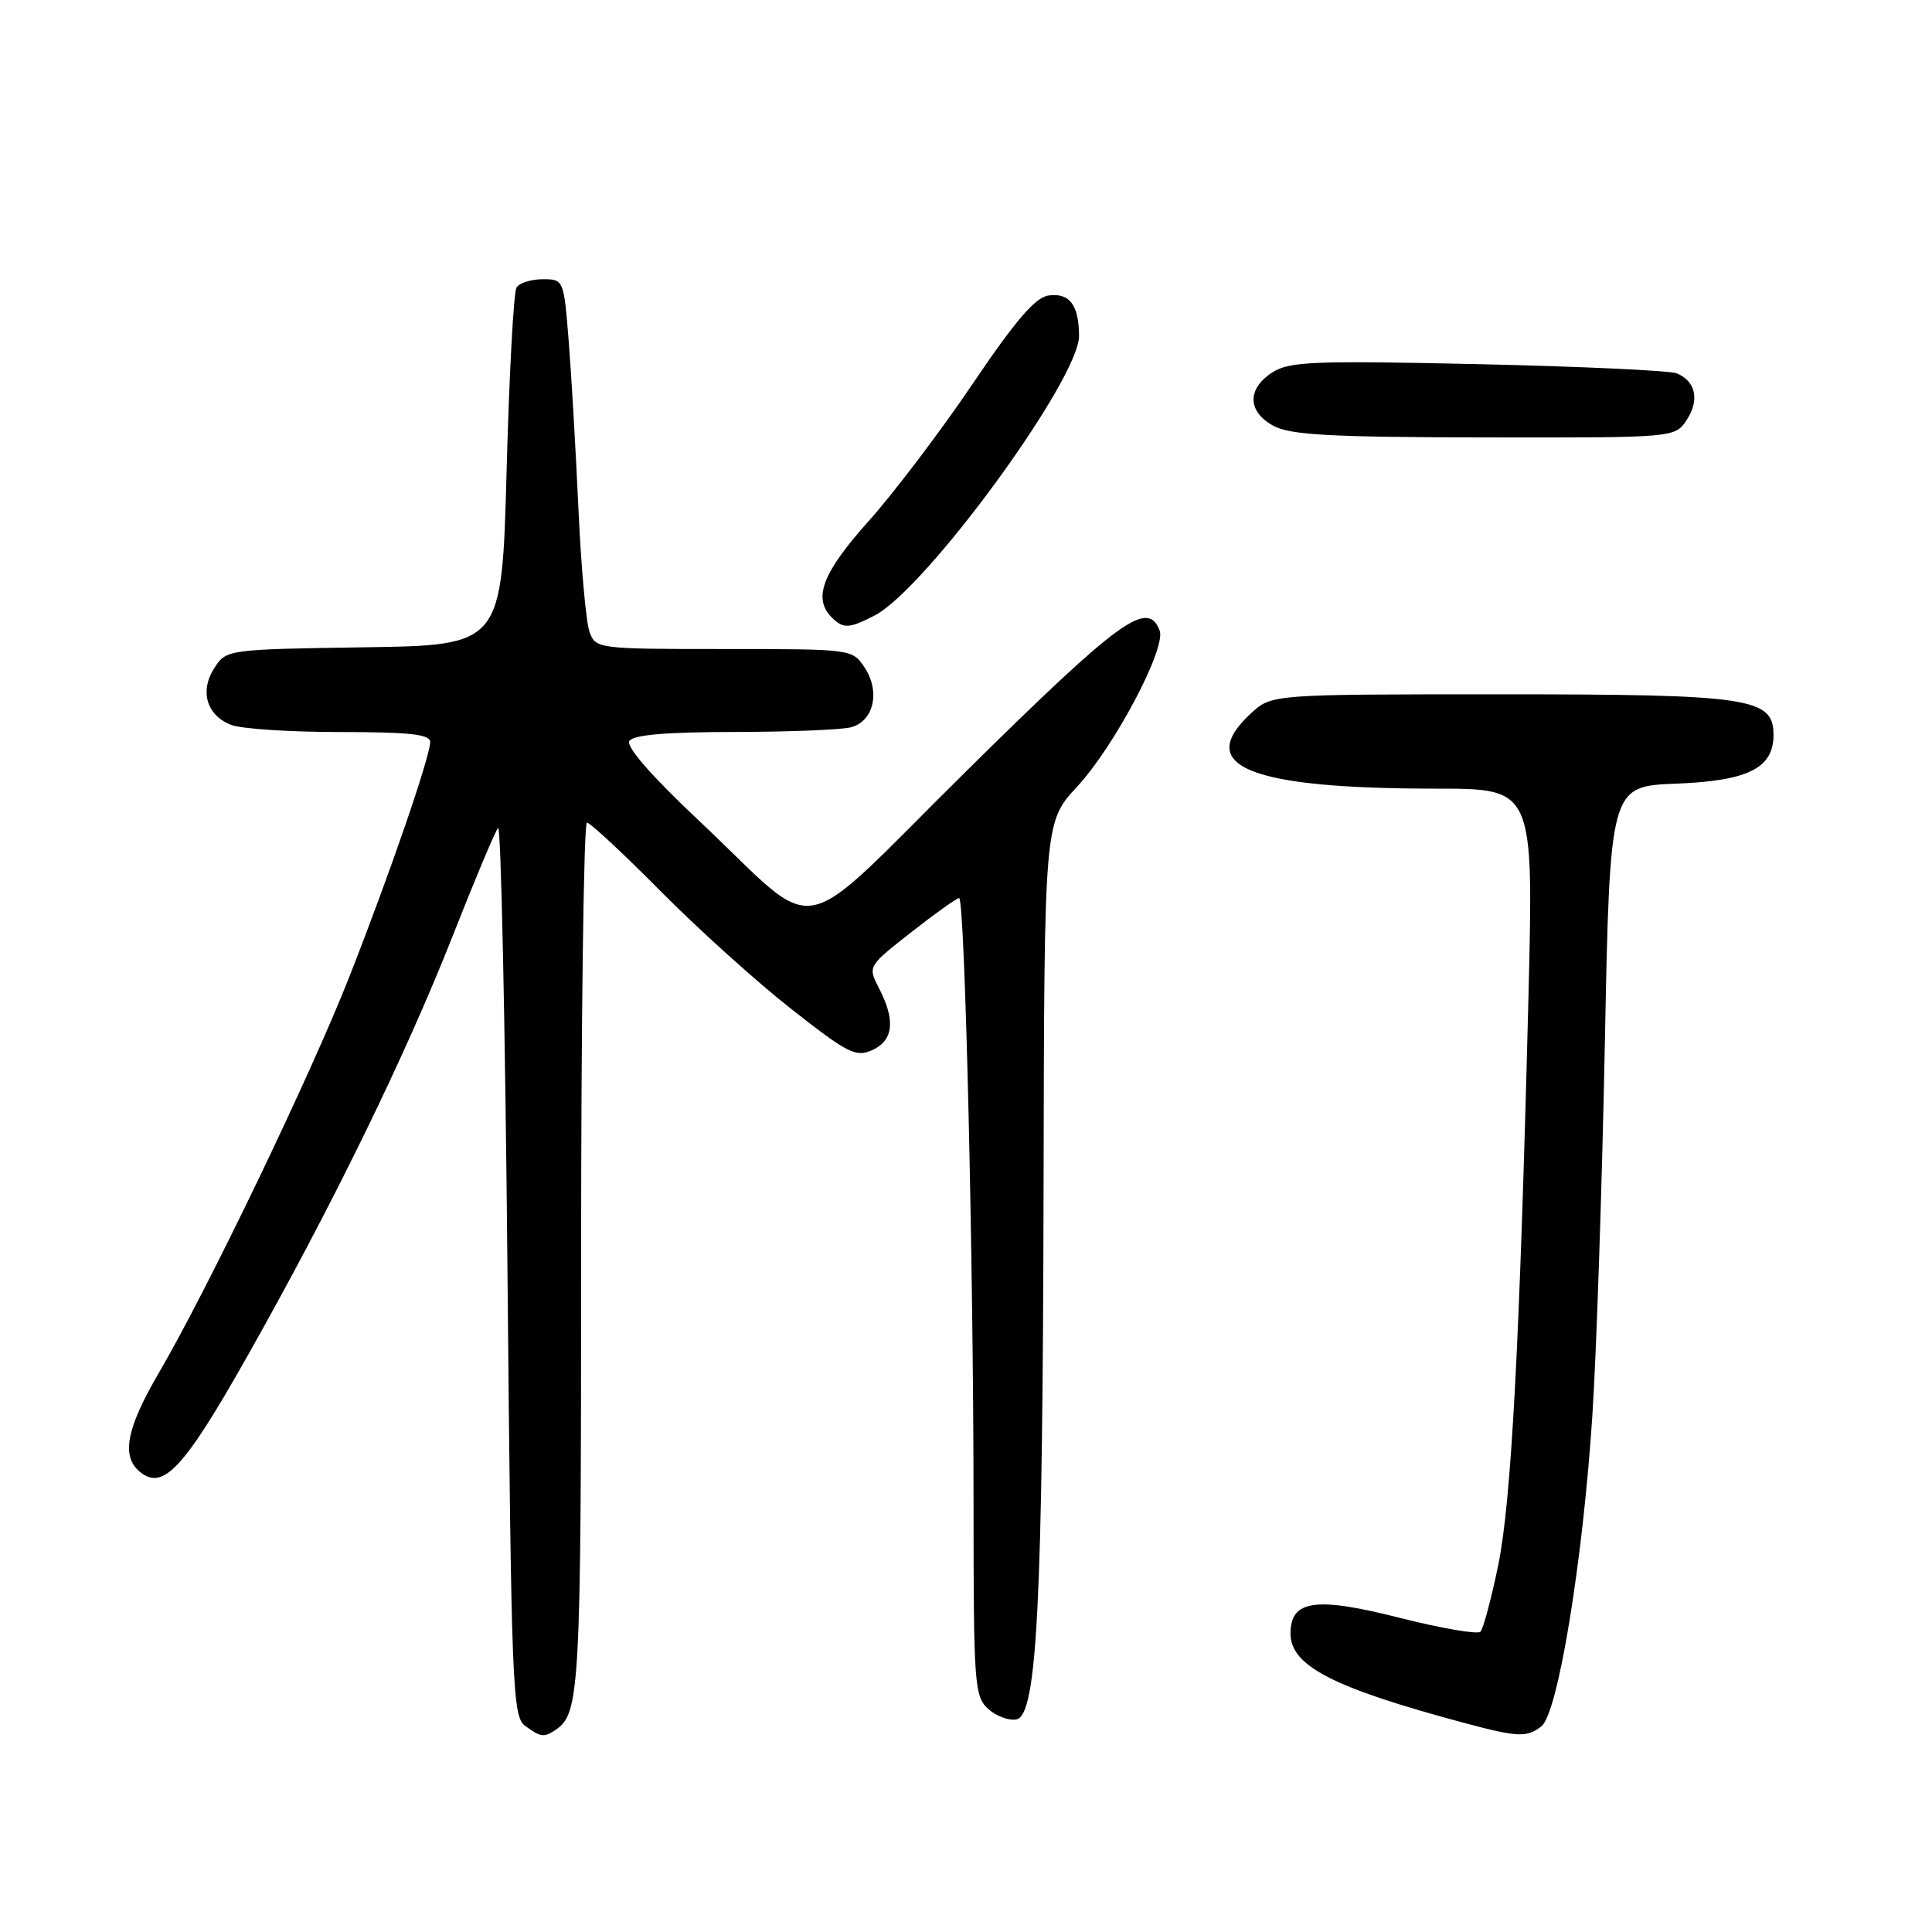<?xml version="1.0" encoding="UTF-8" standalone="no"?>
<!DOCTYPE svg PUBLIC "-//W3C//DTD SVG 1.1//EN" "http://www.w3.org/Graphics/SVG/1.1/DTD/svg11.dtd" >
<svg xmlns="http://www.w3.org/2000/svg" xmlns:xlink="http://www.w3.org/1999/xlink" version="1.1" viewBox="0 0 256 256">
 <g >
 <path fill="currentColor"
d=" M 73.60 229.23 C 76.84 227.07 77.00 224.11 77.00 166.57 C 77.00 134.90 77.35 109.00 77.77 109.00 C 78.19 109.00 82.58 113.08 87.52 118.07 C 92.46 123.06 100.25 130.09 104.84 133.69 C 112.35 139.59 113.41 140.13 115.59 139.14 C 118.38 137.87 118.68 135.21 116.49 130.98 C 114.97 128.05 114.97 128.05 120.74 123.53 C 123.91 121.04 126.77 119.00 127.09 119.00 C 127.85 119.00 129.00 167.32 129.00 199.60 C 129.00 223.10 129.12 224.80 130.93 226.43 C 131.98 227.39 133.67 228.02 134.68 227.83 C 137.42 227.30 138.17 212.56 138.28 156.72 C 138.37 108.94 138.37 108.94 142.74 104.22 C 147.70 98.85 154.55 85.88 153.66 83.55 C 152.07 79.41 148.44 82.05 128.19 102.03 C 104.69 125.22 109.23 124.37 92.58 108.71 C 86.35 102.85 82.93 98.93 83.39 98.19 C 83.89 97.37 88.23 97.00 97.31 96.99 C 104.56 96.98 111.52 96.70 112.76 96.37 C 115.77 95.56 116.67 91.67 114.59 88.49 C 112.95 86.00 112.95 86.00 95.95 86.00 C 79.23 86.00 78.94 85.96 78.12 83.75 C 77.66 82.51 77.00 75.20 76.65 67.50 C 76.30 59.80 75.72 49.79 75.36 45.25 C 74.71 37.04 74.69 37.00 71.91 37.00 C 70.37 37.00 68.81 37.50 68.44 38.10 C 68.06 38.71 67.47 49.62 67.13 62.35 C 66.50 85.50 66.50 85.50 48.26 85.77 C 30.18 86.04 30.00 86.07 28.43 88.47 C 26.41 91.55 27.37 94.81 30.65 96.06 C 32.01 96.58 38.50 97.00 45.07 97.00 C 54.25 97.00 57.00 97.30 57.00 98.31 C 57.00 100.26 51.63 115.84 46.26 129.50 C 41.14 142.51 27.49 170.90 21.02 181.96 C 16.75 189.28 16.04 192.96 18.53 195.02 C 21.59 197.56 24.35 194.61 32.68 179.87 C 43.87 160.09 53.67 140.03 59.99 124.00 C 62.91 116.58 65.61 110.14 66.00 109.70 C 66.38 109.26 66.94 135.56 67.24 168.14 C 67.75 223.65 67.90 227.45 69.58 228.68 C 71.64 230.19 72.08 230.25 73.60 229.23 Z  M 204.24 228.75 C 206.43 227.07 209.74 206.88 211.00 187.50 C 211.54 179.25 212.28 157.13 212.65 138.34 C 213.32 104.19 213.32 104.19 222.06 103.84 C 231.64 103.47 235.00 101.79 235.00 97.37 C 235.00 92.46 231.88 92.00 198.79 92.00 C 168.48 92.00 168.48 92.00 165.74 94.54 C 158.19 101.54 165.51 104.50 190.36 104.50 C 203.21 104.50 203.21 104.50 202.53 132.00 C 201.38 177.92 200.26 199.05 198.50 207.50 C 197.59 211.90 196.54 215.82 196.17 216.21 C 195.79 216.59 191.01 215.77 185.54 214.39 C 174.30 211.53 171.00 212.00 171.00 216.46 C 171.00 220.74 176.64 223.64 194.00 228.29 C 201.12 230.20 202.29 230.25 204.24 228.75 Z  M 115.90 81.55 C 122.69 78.04 143.01 50.24 142.98 44.50 C 142.96 40.40 141.71 38.76 138.91 39.16 C 137.17 39.41 134.52 42.51 128.86 50.89 C 124.63 57.15 118.43 65.33 115.08 69.07 C 108.99 75.87 107.68 79.28 110.20 81.80 C 111.74 83.34 112.50 83.31 115.90 81.55 Z  M 223.50 55.64 C 225.23 53.00 224.69 50.50 222.17 49.47 C 221.25 49.10 209.38 48.55 195.79 48.25 C 173.84 47.77 170.80 47.90 168.54 49.38 C 165.21 51.56 165.30 54.56 168.75 56.43 C 170.98 57.64 176.32 57.93 196.73 57.96 C 221.95 58.00 221.95 58.00 223.50 55.64 Z "/>
</g>
</svg>